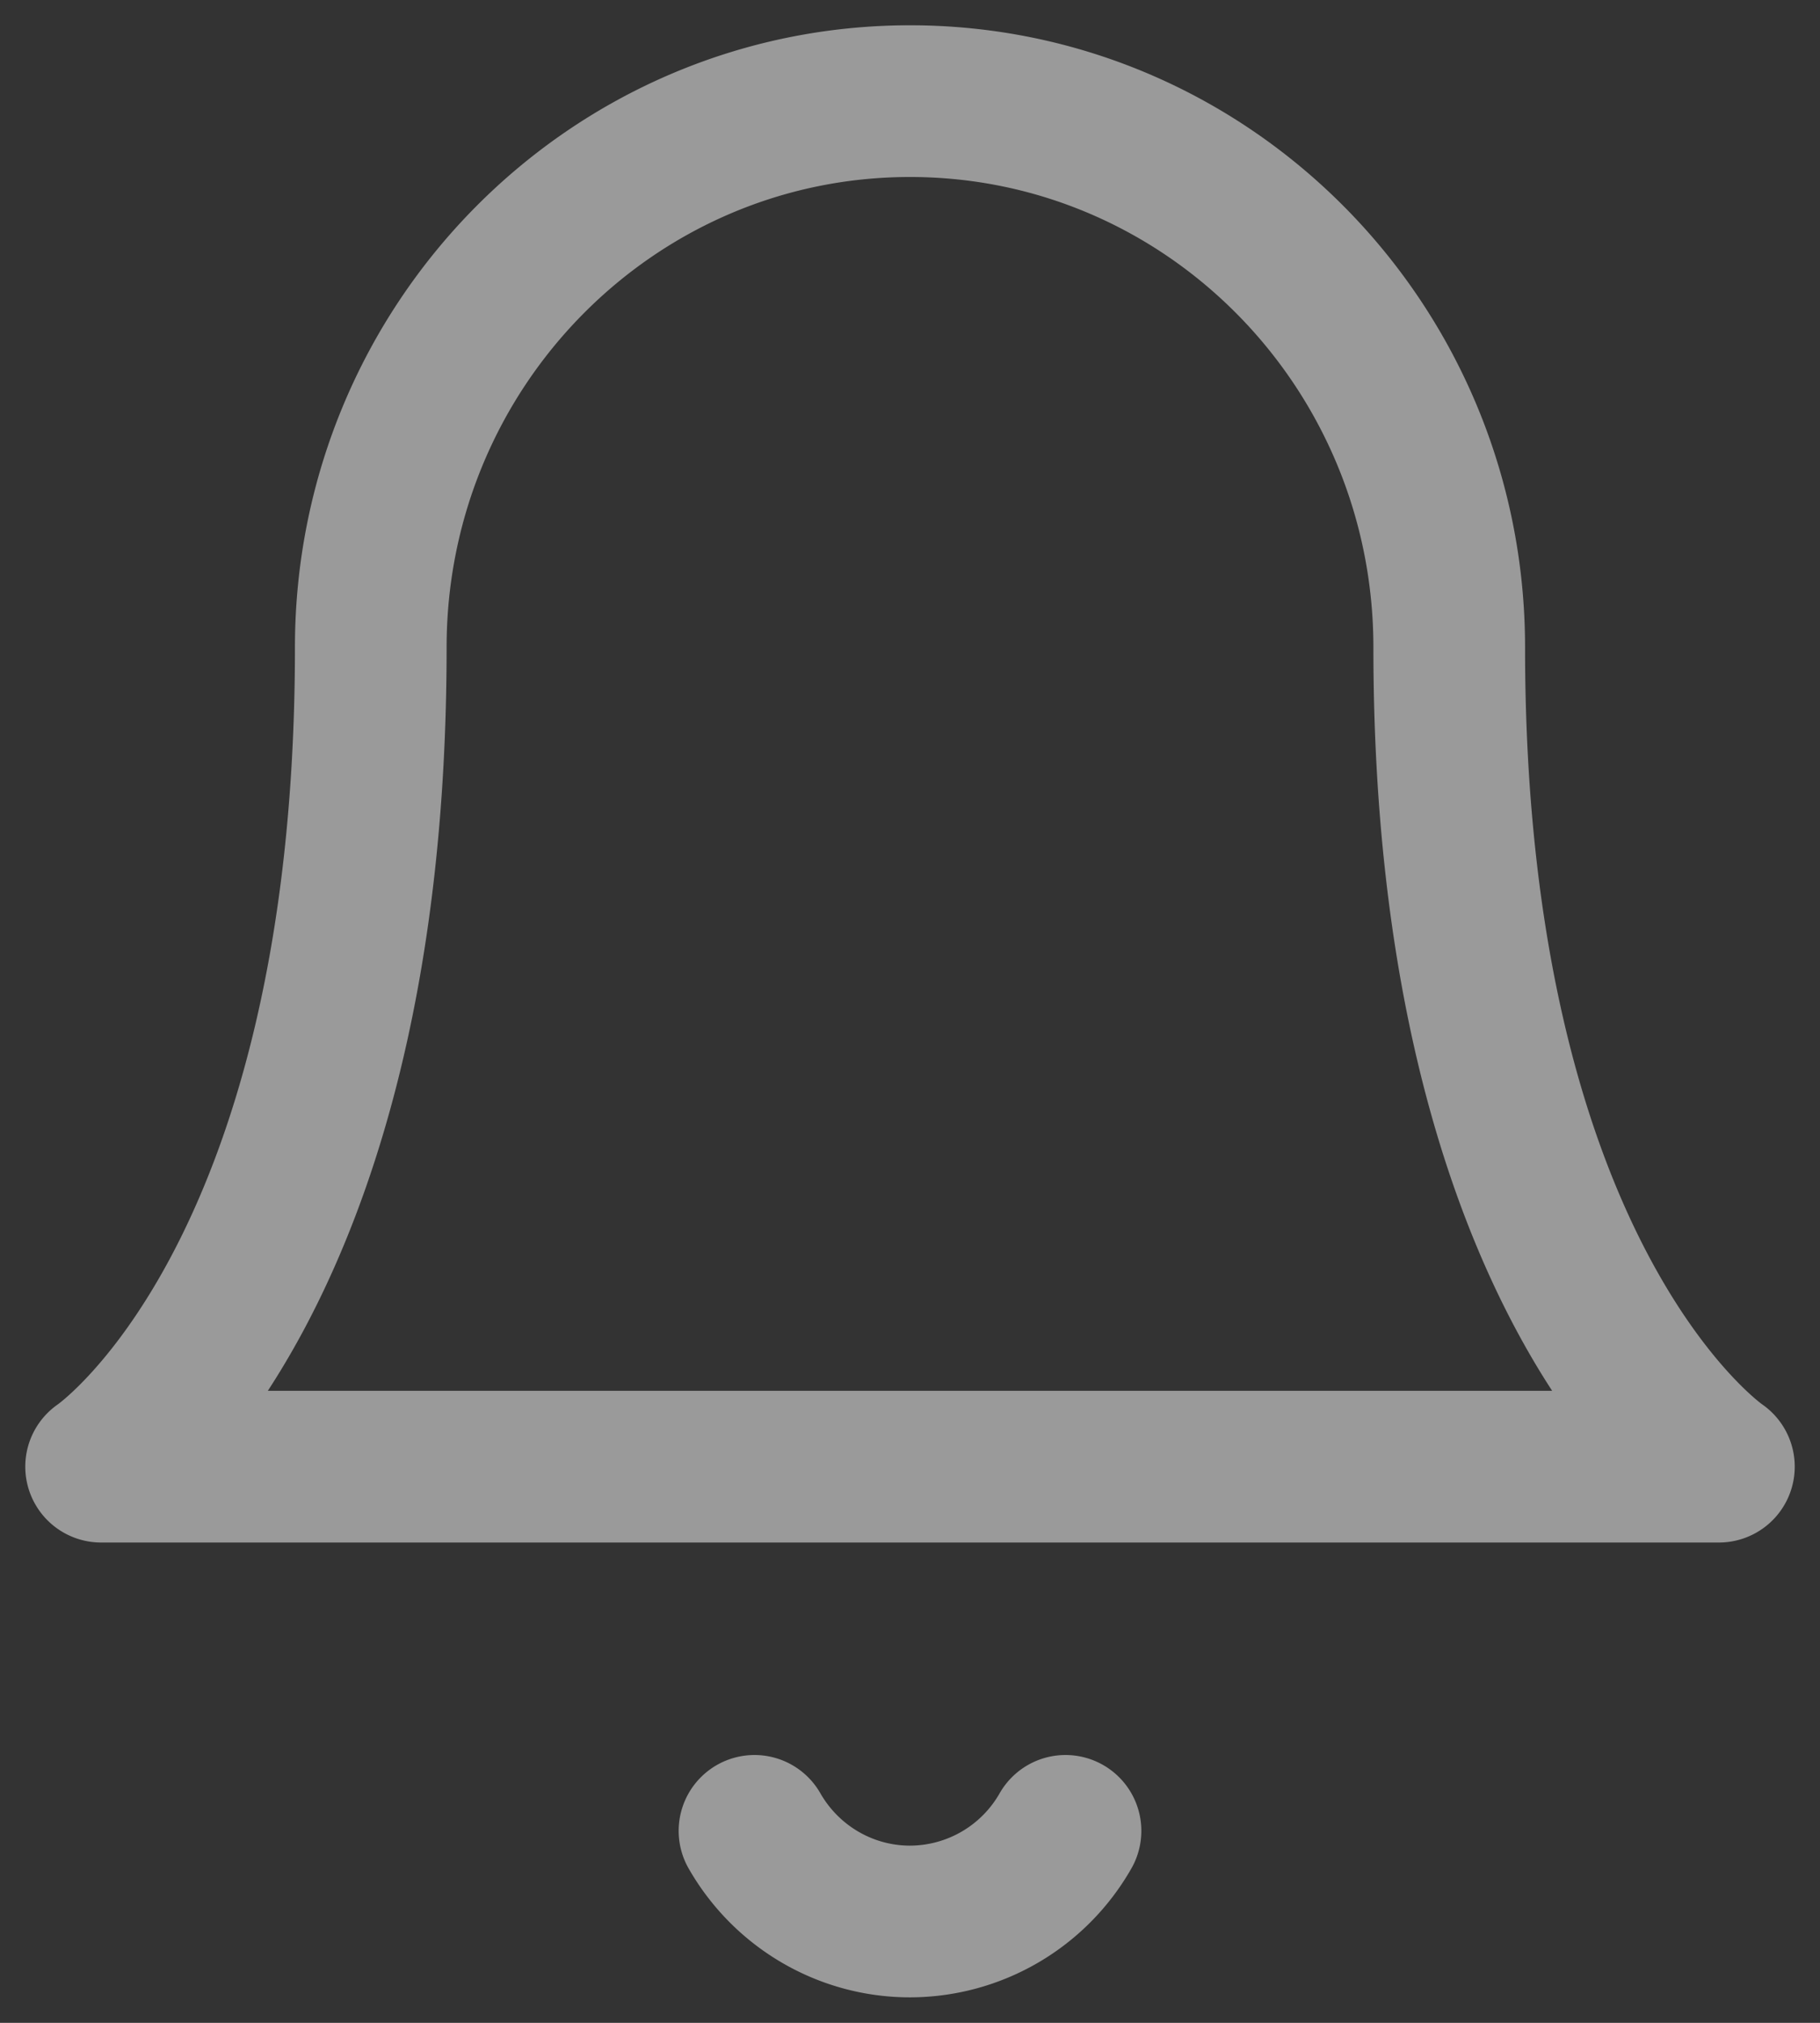 <svg width="18" height="20" viewBox="0 0 18 20" xmlns="http://www.w3.org/2000/svg">
    <rect x="0" y="0" width="18" height="20" fill="#333333" stroke="none"/>
    <g stroke="#FFF" stroke-width="1.5" fill="none" fill-rule="evenodd" opacity=".504" stroke-linecap="round" stroke-linejoin="round">
        <path d="M14.333 6.4C14.333 3.418 11.946 1 9 1S3.667 3.418 3.667 6.4C3.667 12.701 1 14.501 1 14.501h16s-2.667-1.8-2.667-8.1M10.538 18.102A1.774 1.774 0 0 1 9 18.998c-.634 0-1.22-.341-1.538-.896"/>
    </g>
</svg>
